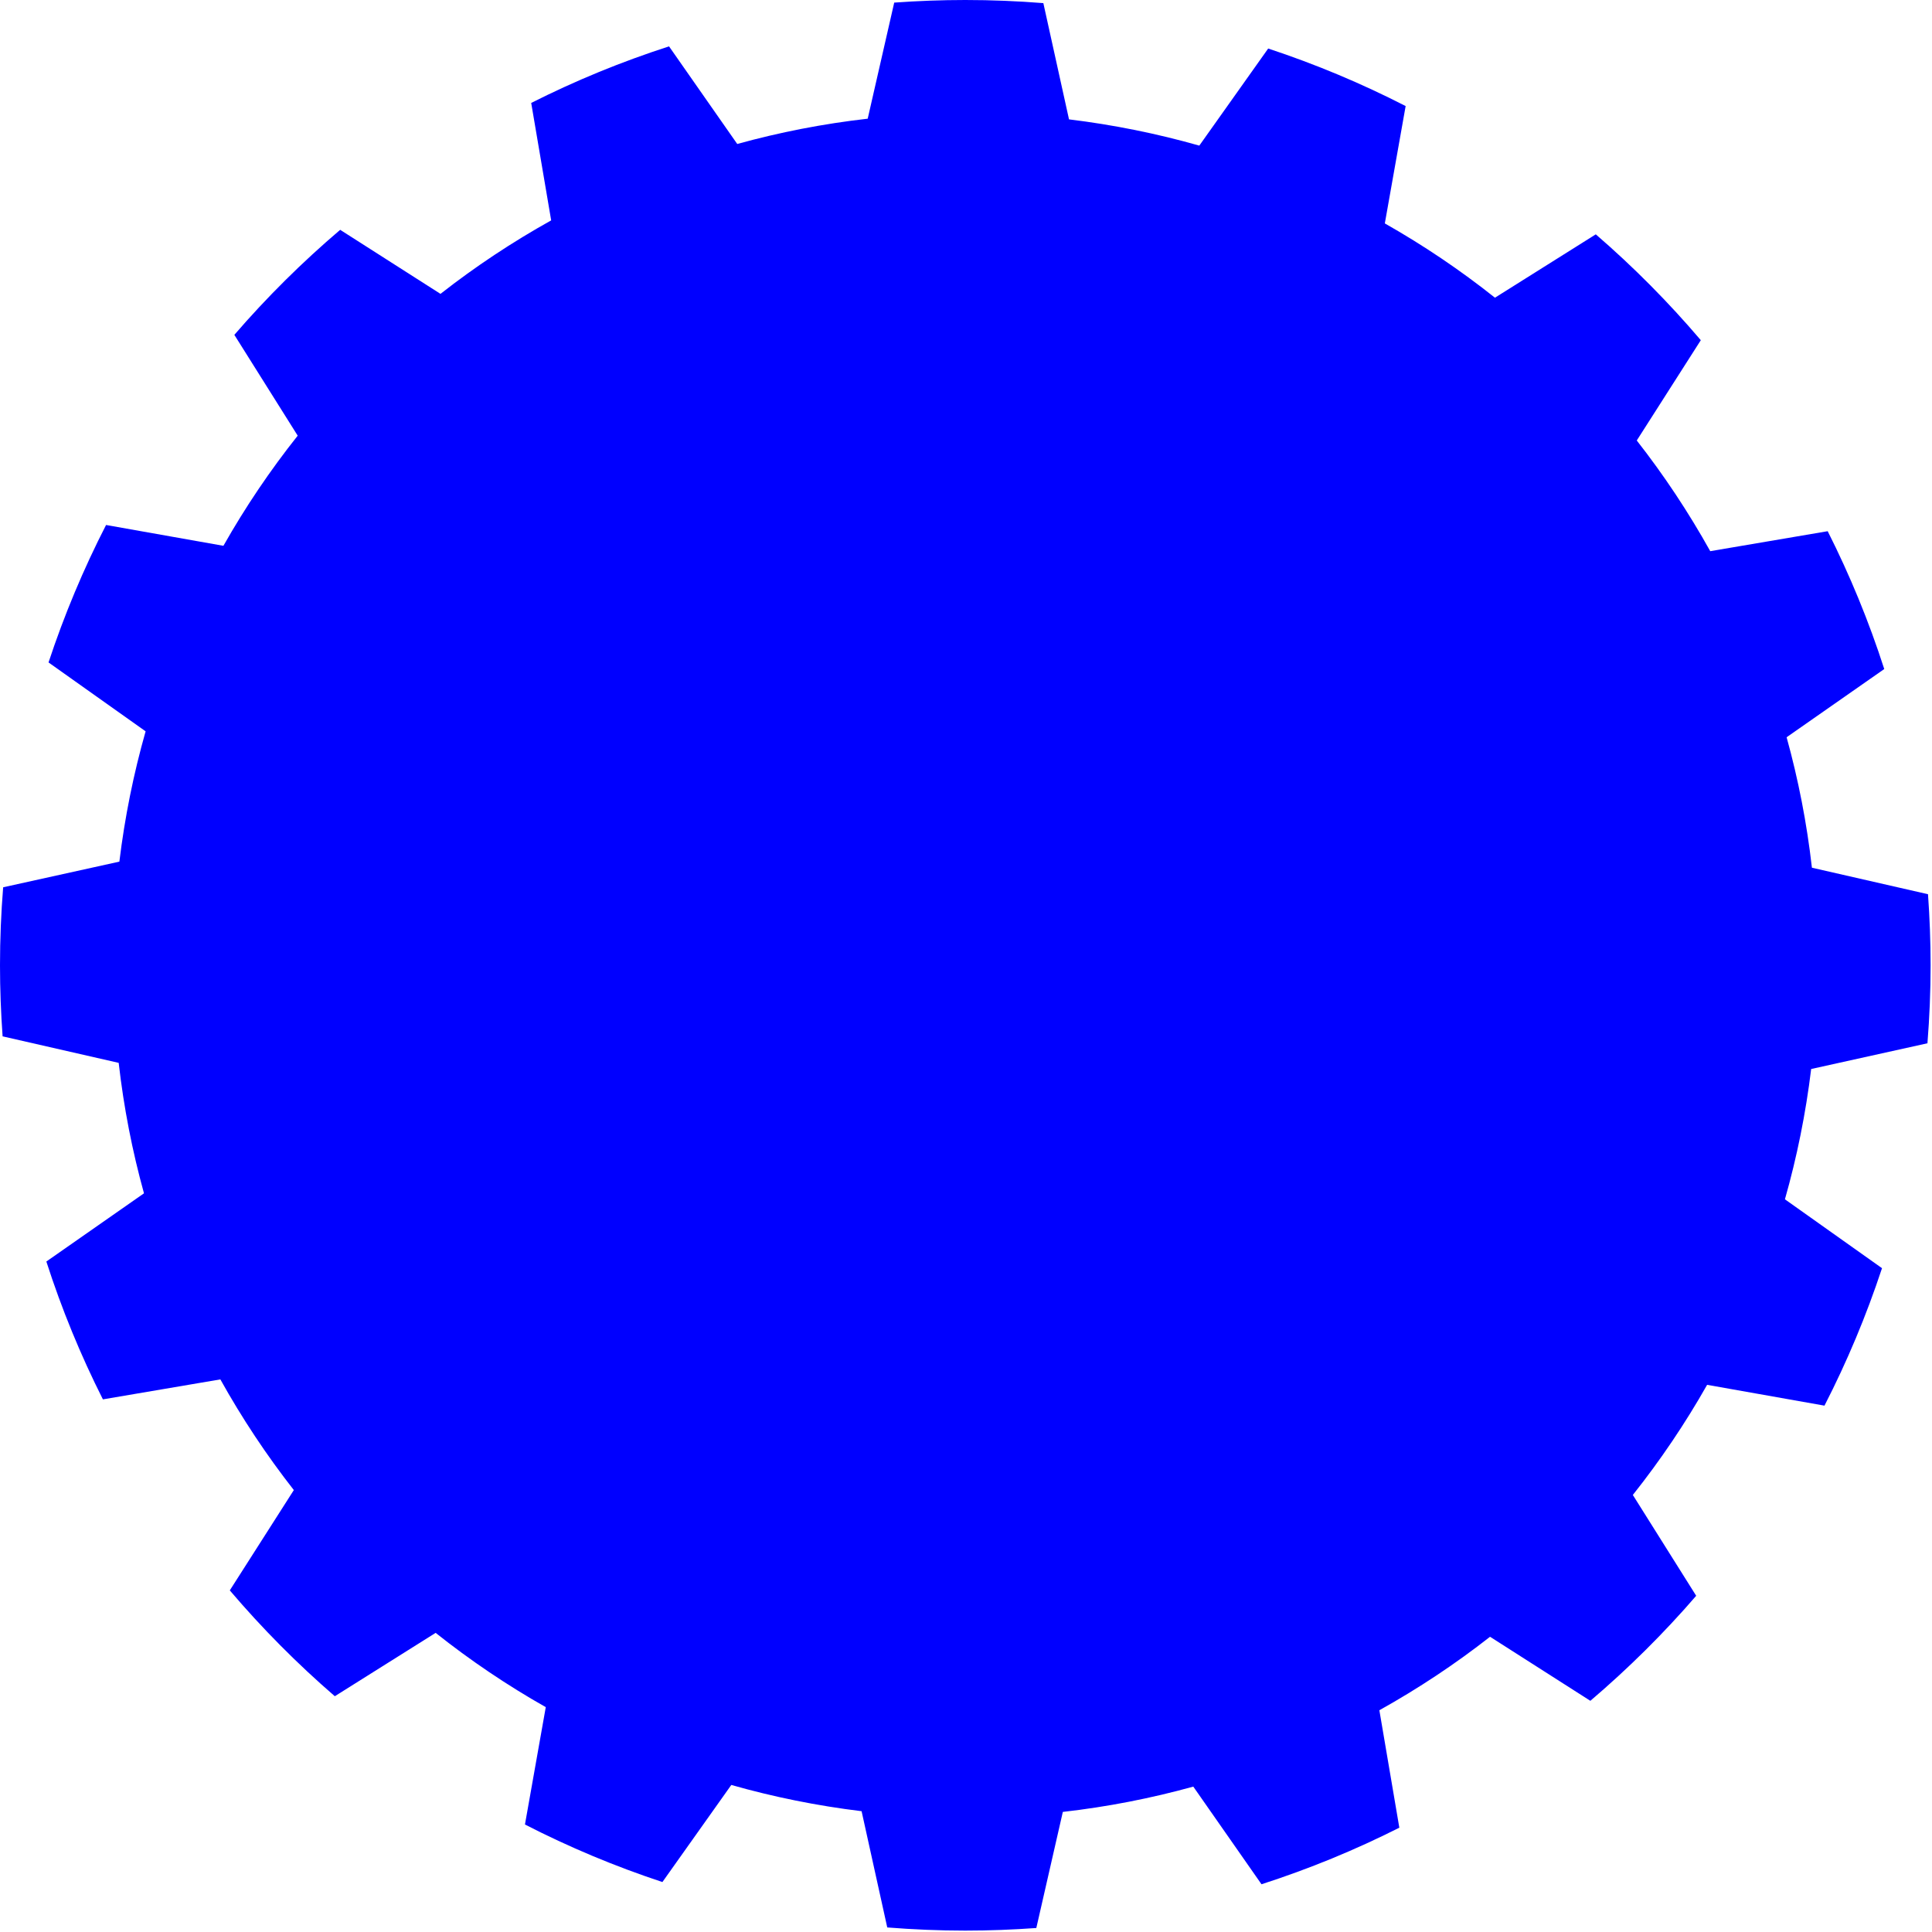 <svg width="594" height="594" viewBox="0 0 594 594" fill="none" xmlns="http://www.w3.org/2000/svg">
<g clip-path="url(#clip0_6_709)">
<path d="M592.6 320.76C593.23 312.85 593.57 304.85 593.57 296.78C593.57 289.43 593.29 282.14 592.77 274.93L557.08 266.78C555.52 253.06 552.9 239.66 549.3 226.67L579.32 205.7C574.6 191.04 568.77 176.88 561.93 163.32L525.82 169.46C519.16 157.51 511.61 146.13 503.23 135.43L522.92 104.59C513 92.94 502.21 82.05 490.63 72.05L459.63 91.53C448.99 83.07 437.67 75.43 425.77 68.69L432.17 32.61C418.65 25.67 404.53 19.75 389.91 14.92L368.73 44.77C355.76 41.08 342.38 38.37 328.67 36.7L320.78 0.96C312.85 0.33 304.86 0 296.78 0C289.43 0 282.14 0.28 274.93 0.8L266.78 36.49C253.06 38.05 239.66 40.67 226.67 44.27L205.7 14.26C191.04 18.98 176.88 24.81 163.32 31.65L169.46 67.76C157.51 74.42 146.13 81.97 135.43 90.35L104.59 70.66C92.94 80.58 82.05 91.37 72.05 102.95L91.53 133.95C83.07 144.59 75.43 155.91 68.69 167.81L32.61 161.41C25.67 174.93 19.75 189.05 14.92 203.67L44.77 224.85C41.08 237.82 38.37 251.2 36.7 264.91L0.97 272.8C0.33 280.71 0 288.71 0 296.78C0 304.13 0.28 311.42 0.8 318.63L36.49 326.78C38.05 340.5 40.67 353.9 44.27 366.89L14.25 387.86C18.97 402.52 24.8 416.68 31.64 430.24L67.75 424.1C74.41 436.05 81.96 447.43 90.34 458.13L70.65 488.97C80.57 500.62 91.36 511.51 102.94 521.51L133.94 502.03C144.58 510.49 155.9 518.13 167.8 524.87L161.4 560.95C174.92 567.89 189.04 573.81 203.66 578.64L224.84 548.79C237.81 552.48 251.19 555.19 264.9 556.86L272.79 592.6C280.7 593.23 288.7 593.57 296.77 593.57C304.12 593.57 311.41 593.29 318.62 592.77L326.77 557.08C340.49 555.52 353.89 552.9 366.88 549.3L387.85 579.32C402.51 574.6 416.67 568.77 430.23 561.93L424.09 525.82C436.04 519.16 447.42 511.61 458.12 503.23L488.96 522.92C500.61 513 511.5 502.21 521.5 490.63L502.02 459.63C510.48 448.98 518.12 437.67 524.86 425.77L560.94 432.17C567.88 418.65 573.8 404.53 578.63 389.91L548.78 368.73C552.47 355.76 555.18 342.38 556.85 328.67L592.6 320.76Z" fill="blue"/>
</g>
<defs>
<clipPath id="clip0_6_709">
<rect width="593.56" height="593.56" fill="blue"/>
</clipPath>
</defs>
</svg>
